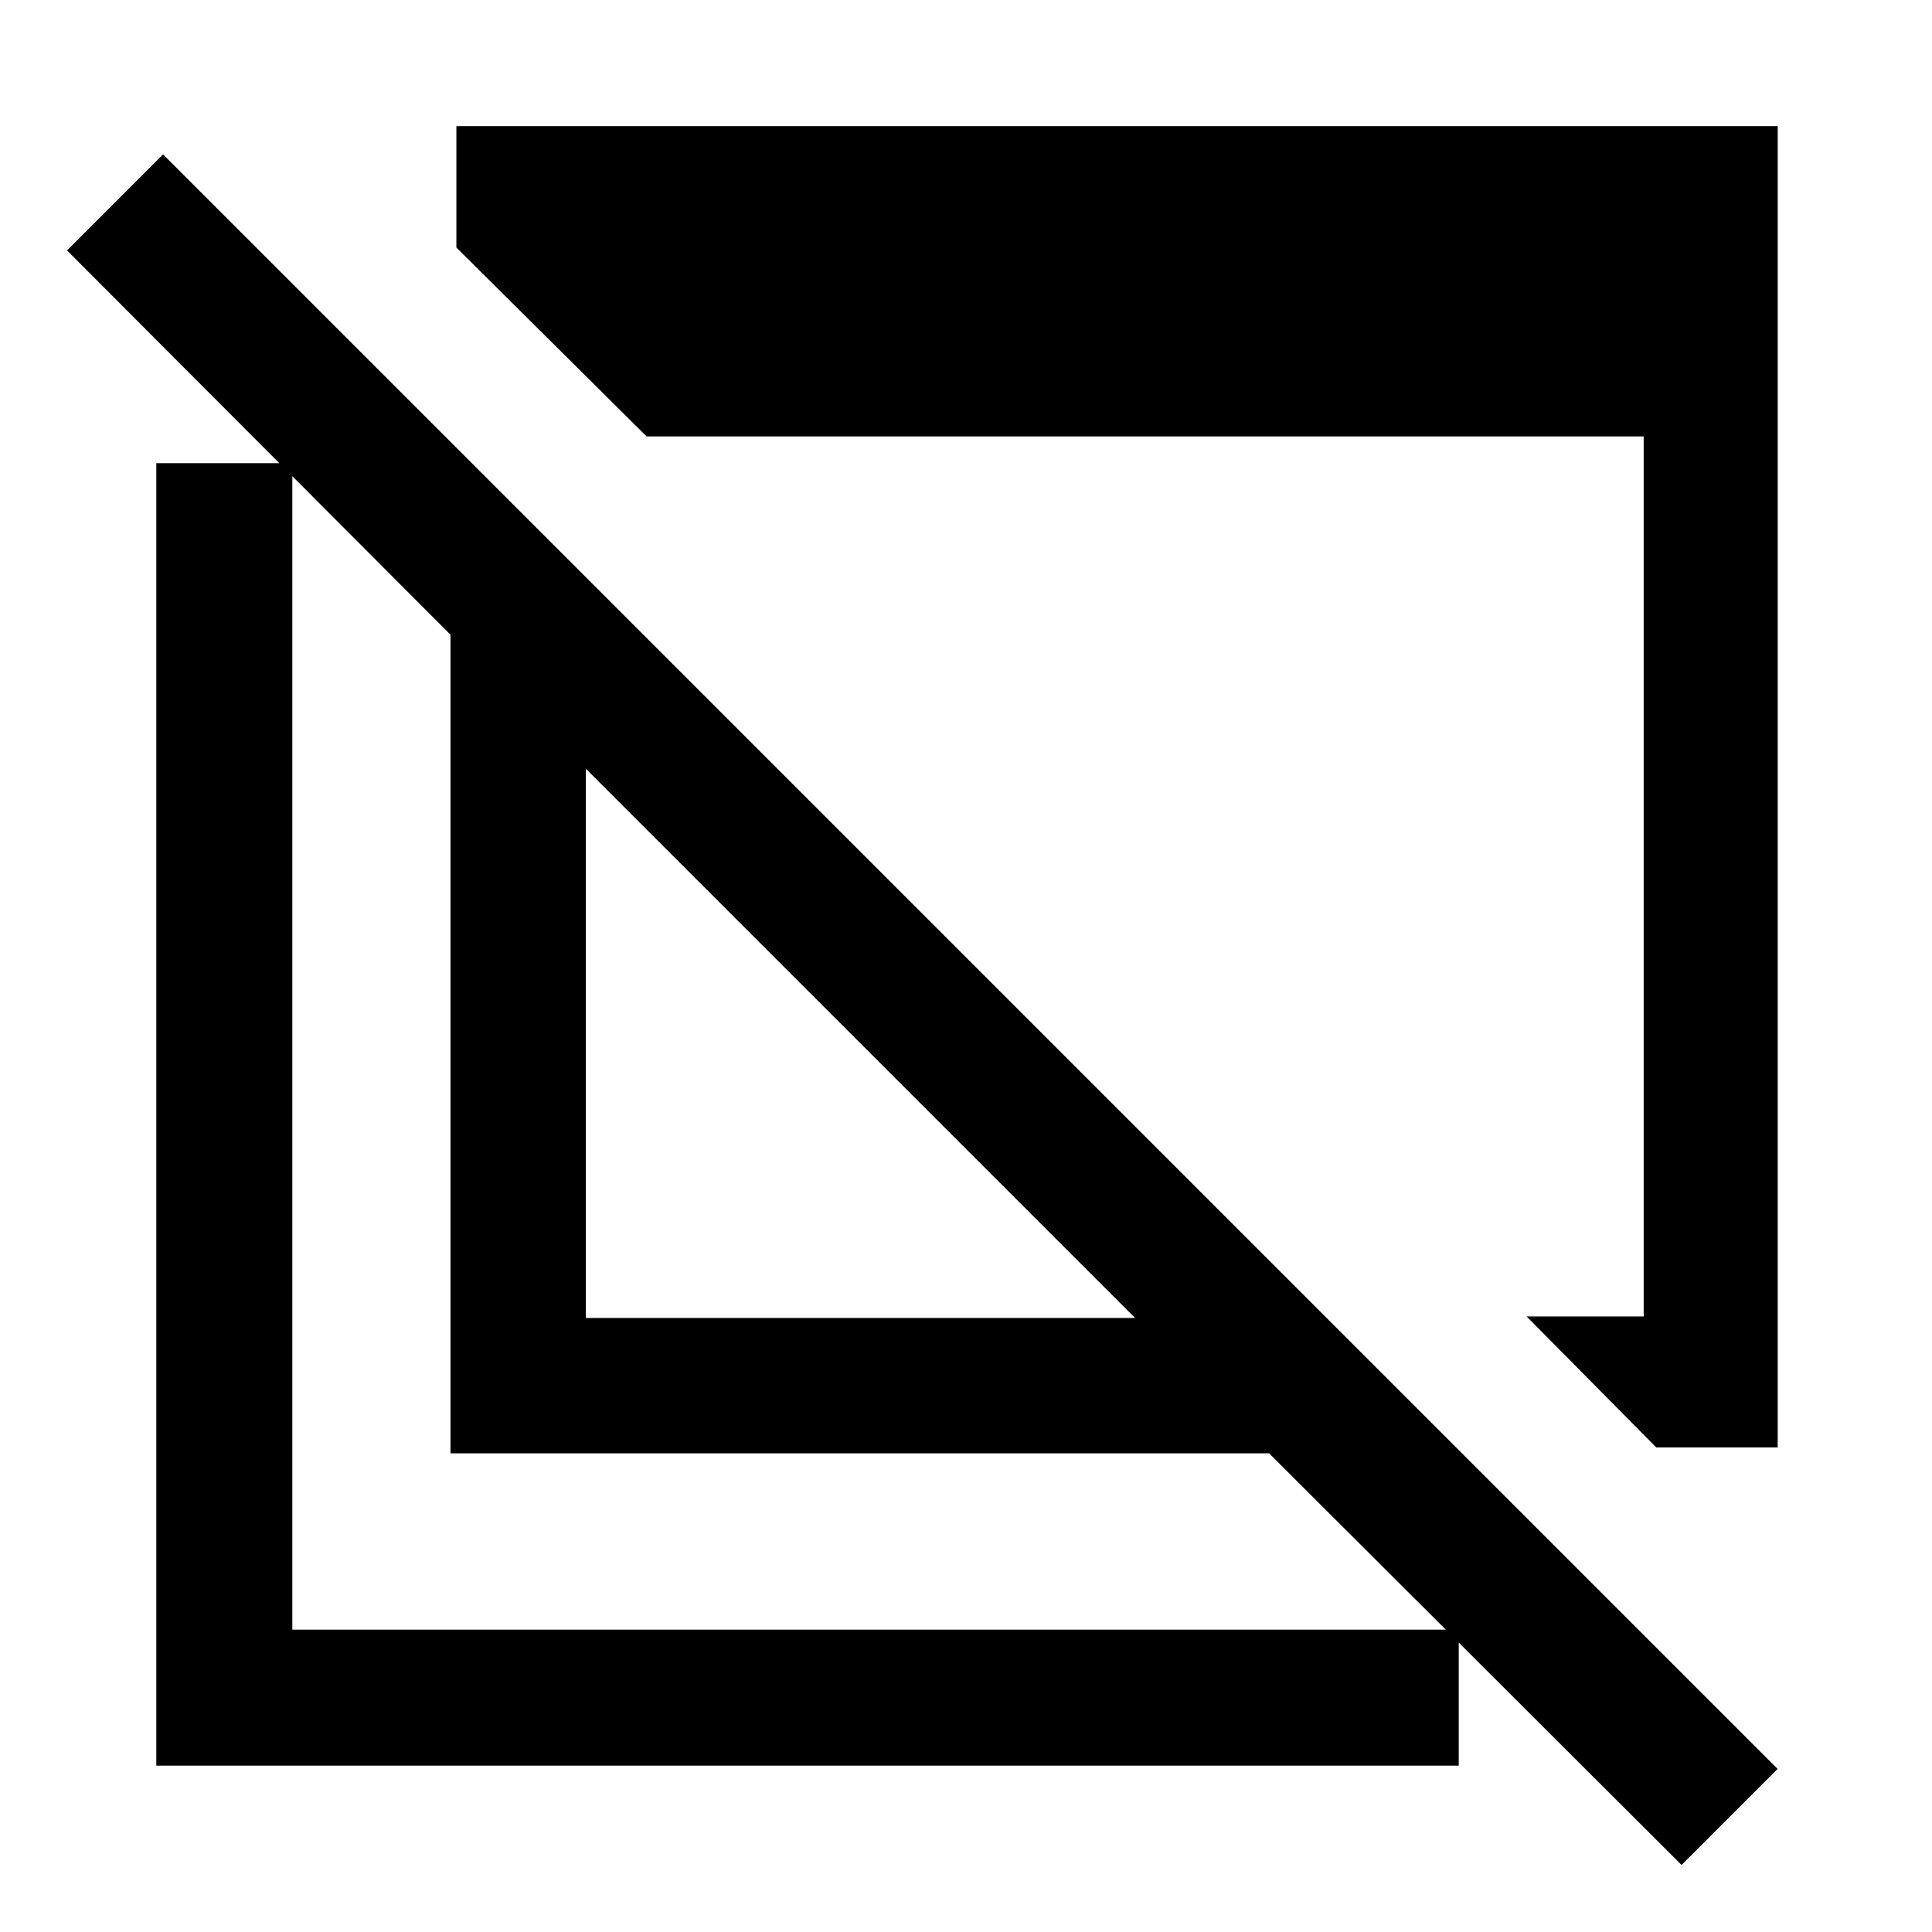 <svg xmlns="http://www.w3.org/2000/svg" height="40" viewBox="0 -960 960 960" width="40"><path d="m822.998-240.771-64.434-65.101h58.179v-437.282H321.282l-94.512-93.845v-60.332h656.561v656.56h-60.333Zm12.566 207.46L630.616-237.847H223.847v-406.769L33.31-835.564l47.717-47.717L883.28-81.027 835.564-33.31ZM291.102-305.101h272.926L291.102-578.029v272.927ZM77.669-82.67v-647.175h67.588v579.587h579.587v67.588H77.669Zm351.024-356.434Zm104.999-91.639Z"/></svg>